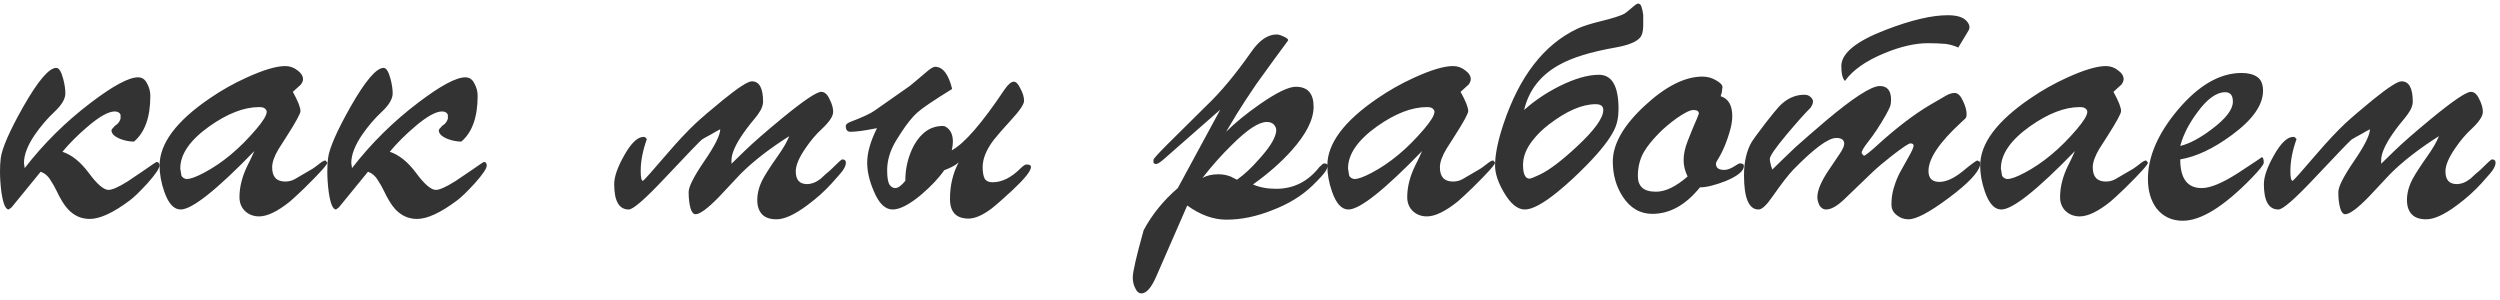 <?xml version="1.0" encoding="UTF-8"?> <svg xmlns="http://www.w3.org/2000/svg" width="358" height="43" viewBox="0 0 358 43" fill="none"> <path d="M5.824 24.592L1.664 29.688L1.248 30C0.797 30 0.451 29.185 0.208 27.556C0.069 26.481 0 25.493 0 24.592C0 23.829 0.035 23.188 0.104 22.668C0.277 21.247 1.352 18.785 3.328 15.284C5.443 11.575 7.02 9.72 8.06 9.72C8.441 9.72 8.771 10.24 9.048 11.28C9.256 12.077 9.36 12.771 9.36 13.36C9.36 14.157 8.84 15.041 7.8 16.012C6.795 16.948 5.859 18.04 4.992 19.288C3.952 20.813 3.432 22.165 3.432 23.344C3.432 23.344 3.467 23.587 3.536 24.072C6.275 20.536 9.429 17.416 13 14.712C16.189 12.285 18.443 11.072 19.76 11.072C20.349 11.072 20.783 11.367 21.06 11.956C21.372 12.511 21.528 13.1 21.528 13.724C21.528 16.775 20.748 18.959 19.188 20.276C18.564 20.276 17.923 20.155 17.264 19.912C16.397 19.565 15.964 19.149 15.964 18.664C15.964 18.56 16.137 18.335 16.484 17.988C16.865 17.78 17.125 17.451 17.264 17V16.428C17.125 16.116 16.848 15.96 16.432 15.96C15.531 15.96 14.231 16.688 12.532 18.144C11.145 19.323 9.949 20.519 8.944 21.732C10.296 22.183 11.561 23.205 12.74 24.8C13.919 26.395 14.855 27.192 15.548 27.192C16.068 27.192 16.969 26.793 18.252 25.996C18.356 25.927 19.101 25.424 20.488 24.488C21.736 23.621 22.377 23.188 22.412 23.188C22.689 23.188 22.828 23.361 22.828 23.708C22.828 24.124 22.256 24.973 21.112 26.256C19.968 27.504 19.101 28.336 18.512 28.752C16.189 30.485 14.3 31.352 12.844 31.352C11.631 31.352 10.591 30.884 9.724 29.948C9.204 29.393 8.649 28.492 8.06 27.244C7.887 26.863 7.609 26.377 7.228 25.788C6.881 25.199 6.413 24.8 5.824 24.592ZM41.936 13.152C42.664 14.469 43.028 15.388 43.028 15.908C43.028 16.255 42.386 17.433 41.104 19.444C40.826 19.86 40.428 20.484 39.908 21.316C39.284 22.356 38.972 23.24 38.972 23.968C38.972 25.32 39.596 25.996 40.844 25.996C41.364 25.996 41.832 25.875 42.248 25.632C42.248 25.632 43.08 25.147 44.744 24.176C44.917 24.072 45.316 23.777 45.94 23.292C46.217 23.084 46.442 22.98 46.616 22.98L46.876 23.292C46.876 23.569 45.801 24.765 43.652 26.88C42.681 27.816 41.97 28.475 41.52 28.856C39.752 30.277 38.278 30.988 37.1 30.988C36.302 30.988 35.626 30.728 35.072 30.208C34.552 29.688 34.292 29.029 34.292 28.232C34.292 26.741 34.69 25.199 35.488 23.604C35.696 23.223 36.008 22.564 36.424 21.628C31.016 27.209 27.497 30 25.868 30C24.897 30 24.117 29.151 23.528 27.452C23.077 26.169 22.852 24.921 22.852 23.708C22.852 20.553 25.244 17.347 30.028 14.088C31.692 12.944 33.442 11.956 35.28 11.124C37.706 10.015 39.561 9.46 40.844 9.46C41.502 9.46 42.092 9.668 42.612 10.084C43.132 10.465 43.392 10.881 43.392 11.332C43.392 11.575 43.288 11.835 43.08 12.112C43.08 12.112 42.889 12.285 42.508 12.632L41.936 13.152ZM25.816 24.124C25.885 24.54 25.937 24.869 25.972 25.112C26.041 25.32 26.214 25.476 26.492 25.58C26.526 25.615 26.613 25.632 26.752 25.632C27.272 25.632 28.086 25.337 29.196 24.748C31.83 23.361 34.326 21.281 36.684 18.508C37.689 17.329 38.192 16.497 38.192 16.012C38.192 15.839 38.105 15.683 37.932 15.544C37.793 15.405 37.516 15.336 37.1 15.336C34.95 15.336 32.576 16.255 29.976 18.092C27.202 20.068 25.816 22.079 25.816 24.124ZM52.695 24.592L48.535 29.688L48.119 30C47.668 30 47.322 29.185 47.079 27.556C46.94 26.481 46.871 25.493 46.871 24.592C46.871 23.829 46.906 23.188 46.975 22.668C47.148 21.247 48.223 18.785 50.199 15.284C52.314 11.575 53.891 9.72 54.931 9.72C55.312 9.72 55.642 10.24 55.919 11.28C56.127 12.077 56.231 12.771 56.231 13.36C56.231 14.157 55.711 15.041 54.671 16.012C53.666 16.948 52.73 18.04 51.863 19.288C50.823 20.813 50.303 22.165 50.303 23.344C50.303 23.344 50.338 23.587 50.407 24.072C53.146 20.536 56.3 17.416 59.871 14.712C63.06 12.285 65.314 11.072 66.631 11.072C67.22 11.072 67.654 11.367 67.931 11.956C68.243 12.511 68.399 13.1 68.399 13.724C68.399 16.775 67.619 18.959 66.059 20.276C65.435 20.276 64.794 20.155 64.135 19.912C63.268 19.565 62.835 19.149 62.835 18.664C62.835 18.56 63.008 18.335 63.355 17.988C63.736 17.78 63.996 17.451 64.135 17V16.428C63.996 16.116 63.719 15.96 63.303 15.96C62.402 15.96 61.102 16.688 59.403 18.144C58.016 19.323 56.82 20.519 55.815 21.732C57.167 22.183 58.432 23.205 59.611 24.8C60.79 26.395 61.726 27.192 62.419 27.192C62.939 27.192 63.84 26.793 65.123 25.996C65.227 25.927 65.972 25.424 67.359 24.488C68.607 23.621 69.248 23.188 69.283 23.188C69.56 23.188 69.699 23.361 69.699 23.708C69.699 24.124 69.127 24.973 67.983 26.256C66.839 27.504 65.972 28.336 65.383 28.752C63.06 30.485 61.171 31.352 59.715 31.352C58.502 31.352 57.462 30.884 56.595 29.948C56.075 29.393 55.52 28.492 54.931 27.244C54.758 26.863 54.48 26.377 54.099 25.788C53.752 25.199 53.284 24.8 52.695 24.592ZM104.749 23.448L106.673 21.576C107.852 20.432 109.62 18.889 111.977 16.948C115.062 14.417 116.934 13.152 117.593 13.152C118.078 13.152 118.477 13.499 118.789 14.192C119.136 14.851 119.309 15.457 119.309 16.012C119.309 16.636 118.772 17.451 117.697 18.456C116.865 19.219 116.085 20.137 115.357 21.212C114.421 22.564 113.953 23.673 113.953 24.54C113.953 25.753 114.49 26.36 115.565 26.36C116.224 26.36 116.882 26.1 117.541 25.58C117.714 25.407 117.957 25.181 118.269 24.904C118.616 24.627 118.876 24.401 119.049 24.228C119.985 23.292 120.505 22.824 120.609 22.824C120.956 22.824 121.129 22.98 121.129 23.292C121.129 23.743 120.852 24.28 120.297 24.904L119.101 26.256C118.096 27.365 116.934 28.405 115.617 29.376C113.814 30.728 112.341 31.404 111.197 31.404C110.261 31.404 109.568 31.161 109.117 30.676C108.666 30.191 108.441 29.515 108.441 28.648C108.441 27.677 108.701 26.689 109.221 25.684C109.602 24.956 110.33 23.829 111.405 22.304C112.168 21.229 112.705 20.293 113.017 19.496C110.174 21.299 107.852 23.101 106.049 24.904C105.009 26.013 103.969 27.123 102.929 28.232C101.334 29.861 100.225 30.676 99.601 30.676C99.289 30.676 99.046 30.381 98.873 29.792C98.7 29.168 98.613 28.405 98.613 27.504C98.613 26.741 99.359 25.268 100.849 23.084C102.374 20.865 103.137 19.34 103.137 18.508C102.86 18.647 102.426 18.889 101.837 19.236C101.248 19.548 100.814 19.791 100.537 19.964C100.294 20.137 98.492 22.009 95.129 25.58C92.356 28.527 90.657 30 90.033 30C88.647 30 87.953 28.787 87.953 26.36C87.953 25.32 88.421 23.968 89.357 22.304C90.362 20.501 91.299 19.6 92.165 19.6C92.304 19.6 92.391 19.635 92.425 19.704C92.495 19.773 92.564 19.843 92.633 19.912C92.044 21.541 91.749 23.067 91.749 24.488C91.749 25.424 91.853 25.892 92.061 25.892C92.165 25.892 93.344 24.575 95.597 21.94C97.088 20.207 98.422 18.785 99.601 17.676C100.537 16.809 101.854 15.683 103.553 14.296C105.737 12.528 107.106 11.644 107.661 11.644C108.736 11.644 109.273 12.615 109.273 14.556C109.273 14.937 109.152 15.353 108.909 15.804C108.666 16.22 108.354 16.653 107.973 17.104C107.21 18.005 106.552 18.889 105.997 19.756C105.165 21.073 104.749 22.131 104.749 22.928V23.448ZM125.585 18.352C123.852 18.699 122.587 18.872 121.789 18.872C121.339 18.872 121.113 18.595 121.113 18.04C121.113 17.832 121.321 17.641 121.737 17.468C123.471 16.809 124.632 16.272 125.221 15.856L130.265 12.32C130.577 12.077 131.323 11.453 132.501 10.448C133.16 9.859 133.628 9.564 133.905 9.564C135.015 9.564 135.829 10.621 136.349 12.736C133.715 14.365 132.051 15.492 131.357 16.116C130.664 16.74 129.919 17.659 129.121 18.872C128.497 19.808 128.064 20.536 127.821 21.056C127.301 22.165 127.041 23.275 127.041 24.384C127.041 25.355 127.145 26.031 127.353 26.412C127.596 26.759 127.873 26.932 128.185 26.932C128.601 26.932 129.087 26.585 129.641 25.892C129.641 24.055 130.057 22.356 130.889 20.796C131.929 18.959 133.299 18.04 134.997 18.04C135.205 18.04 135.396 18.109 135.569 18.248C136.159 18.664 136.453 19.34 136.453 20.276C136.453 20.623 136.401 21.039 136.297 21.524C138.1 20.553 140.613 17.659 143.837 12.84C144.357 12.077 144.808 11.696 145.189 11.696C145.501 11.696 145.813 12.025 146.125 12.684C146.472 13.308 146.645 13.897 146.645 14.452C146.645 14.937 146.004 15.873 144.721 17.26C143.577 18.508 142.763 19.444 142.277 20.068C141.237 21.455 140.717 22.737 140.717 23.916C140.717 24.609 140.804 25.147 140.977 25.528C141.185 25.909 141.567 26.1 142.121 26.1C143.473 26.1 144.808 25.441 146.125 24.124C146.507 23.743 146.801 23.552 147.009 23.552C147.425 23.552 147.633 23.673 147.633 23.916C147.633 24.471 146.767 25.563 145.033 27.192C143.647 28.475 142.641 29.359 142.017 29.844C140.735 30.815 139.625 31.3 138.689 31.3C136.921 31.3 136.037 30.364 136.037 28.492C136.037 26.551 136.453 24.8 137.285 23.24C136.973 23.552 136.488 23.847 135.829 24.124L135.205 24.384C134.443 25.493 133.351 26.655 131.929 27.868C130.231 29.289 128.861 30 127.821 30C126.747 30 125.845 29.116 125.117 27.348C124.493 25.892 124.181 24.54 124.181 23.292C124.181 21.871 124.649 20.224 125.585 18.352ZM174.744 15.7L166.684 22.772C166.372 23.049 166.094 23.257 165.852 23.396C165.782 23.396 165.696 23.431 165.592 23.5C165.349 23.465 165.21 23.396 165.176 23.292V22.876C165.21 22.703 165.886 21.957 167.204 20.64C168.521 19.323 170.376 17.485 172.768 15.128C174.813 13.187 176.962 10.604 179.216 7.38C180.36 5.751 181.556 4.936 182.804 4.936C183.081 4.936 183.428 5.04 183.844 5.248C184.26 5.421 184.468 5.595 184.468 5.768L184.364 5.924C183.324 7.311 181.833 9.356 179.892 12.06C178.782 13.689 177.864 15.093 177.136 16.272L175.576 18.872C176.858 17.589 178.47 16.272 180.412 14.92C182.804 13.256 184.52 12.424 185.56 12.424C187.258 12.424 188.108 13.377 188.108 15.284C188.108 17.121 187.05 19.219 184.936 21.576C183.41 23.275 181.573 24.887 179.424 26.412C180.36 26.828 181.469 27.036 182.752 27.036C185.248 27.036 187.31 25.996 188.94 23.916C189.286 23.569 189.512 23.396 189.616 23.396C189.928 23.396 190.084 23.5 190.084 23.708C190.084 23.951 190.014 24.193 189.876 24.436C189.598 24.887 188.94 25.615 187.9 26.62C186.374 28.076 184.468 29.237 182.18 30.104C179.926 31.005 177.742 31.456 175.628 31.456C173.756 31.456 171.884 30.78 170.012 29.428L165.54 39.672C164.846 41.232 164.153 42.012 163.46 42.012C163.078 42.012 162.784 41.769 162.576 41.284C162.333 40.833 162.212 40.313 162.212 39.724C162.212 38.927 162.732 36.673 163.772 32.964C164.95 30.745 166.58 28.735 168.66 26.932L174.744 15.7ZM172.196 25.476C172.82 25.129 173.582 24.956 174.484 24.956C175.073 24.956 175.645 25.06 176.2 25.268L177.136 25.736C178.176 25.008 179.25 24.003 180.36 22.72C181.712 21.229 182.492 20.016 182.7 19.08C182.734 18.976 182.752 18.837 182.752 18.664C182.752 18.491 182.734 18.369 182.7 18.3C182.492 17.745 182.058 17.468 181.4 17.468C180.256 17.468 178.592 18.56 176.408 20.744C174.917 22.2 173.513 23.777 172.196 25.476ZM209.158 13.152C209.886 14.469 210.25 15.388 210.25 15.908C210.25 16.255 209.609 17.433 208.326 19.444C208.049 19.86 207.65 20.484 207.13 21.316C206.506 22.356 206.194 23.24 206.194 23.968C206.194 25.32 206.818 25.996 208.066 25.996C208.586 25.996 209.054 25.875 209.47 25.632C209.47 25.632 210.302 25.147 211.966 24.176C212.14 24.072 212.538 23.777 213.162 23.292C213.44 23.084 213.665 22.98 213.838 22.98L214.098 23.292C214.098 23.569 213.024 24.765 210.874 26.88C209.904 27.816 209.193 28.475 208.742 28.856C206.974 30.277 205.501 30.988 204.322 30.988C203.525 30.988 202.849 30.728 202.294 30.208C201.774 29.688 201.514 29.029 201.514 28.232C201.514 26.741 201.913 25.199 202.71 23.604C202.918 23.223 203.23 22.564 203.646 21.628C198.238 27.209 194.72 30 193.09 30C192.12 30 191.34 29.151 190.75 27.452C190.3 26.169 190.074 24.921 190.074 23.708C190.074 20.553 192.466 17.347 197.25 14.088C198.914 12.944 200.665 11.956 202.502 11.124C204.929 10.015 206.784 9.46 208.066 9.46C208.725 9.46 209.314 9.668 209.834 10.084C210.354 10.465 210.614 10.881 210.614 11.332C210.614 11.575 210.51 11.835 210.302 12.112C210.302 12.112 210.112 12.285 209.73 12.632L209.158 13.152ZM193.038 24.124C193.108 24.54 193.16 24.869 193.194 25.112C193.264 25.32 193.437 25.476 193.714 25.58C193.749 25.615 193.836 25.632 193.974 25.632C194.494 25.632 195.309 25.337 196.418 24.748C199.053 23.361 201.549 21.281 203.906 18.508C204.912 17.329 205.414 16.497 205.414 16.012C205.414 15.839 205.328 15.683 205.154 15.544C205.016 15.405 204.738 15.336 204.322 15.336C202.173 15.336 199.798 16.255 197.198 18.092C194.425 20.068 193.038 22.079 193.038 24.124ZM218.254 15.752C219.675 14.469 221.339 13.343 223.246 12.372C225.464 11.263 227.371 10.708 228.966 10.708C230.838 10.708 231.774 12.337 231.774 15.596C231.774 16.775 231.566 17.78 231.15 18.612C230.491 19.964 229.174 21.645 227.198 23.656C225.846 25.043 224.494 26.291 223.142 27.4C221.027 29.133 219.432 30 218.358 30C217.318 30 216.33 29.203 215.394 27.608C214.527 26.152 214.094 24.852 214.094 23.708C214.094 22.148 214.492 20.172 215.29 17.78C217.578 10.916 221.114 6.357 225.898 4.104C226.626 3.757 227.77 3.393 229.33 3.012C230.89 2.631 231.982 2.284 232.606 1.972C232.952 1.729 233.403 1.365 233.958 0.88C234.235 0.637 234.443 0.516 234.582 0.516C234.79 0.516 234.946 0.655 235.05 0.932C235.154 1.209 235.24 1.608 235.31 2.128V3.636C235.31 4.468 235.154 5.057 234.842 5.404C234.287 6.028 233.108 6.496 231.306 6.808C227.77 7.432 225.083 8.264 223.246 9.304C220.576 10.795 218.912 12.944 218.254 15.752ZM219.034 25.58C219.207 25.58 219.692 25.389 220.49 25.008C221.876 24.349 223.662 22.997 225.846 20.952C228.342 18.629 229.59 16.896 229.59 15.752C229.59 15.197 229.226 14.92 228.498 14.92C226.556 14.92 224.32 15.891 221.79 17.832C220.888 18.525 220.126 19.271 219.502 20.068C218.566 21.247 218.098 22.425 218.098 23.604C218.098 24.921 218.41 25.58 219.034 25.58ZM246.397 13.776C247.506 14.123 248.061 15.076 248.061 16.636C248.061 17.191 247.974 17.797 247.801 18.456C247.316 20.259 246.674 21.784 245.877 23.032C245.773 23.205 245.721 23.344 245.721 23.448C245.721 24.037 246.12 24.332 246.917 24.332C247.368 24.332 247.905 24.124 248.529 23.708C248.841 23.5 249.049 23.396 249.153 23.396C249.534 23.396 249.725 23.517 249.725 23.76C249.725 24.488 248.841 25.216 247.073 25.944C245.548 26.533 244.334 26.828 243.433 26.828C241.388 29.359 239.117 30.624 236.621 30.624C234.853 30.624 233.432 29.792 232.357 28.128C231.421 26.672 230.953 25.008 230.953 23.136C230.953 20.64 232.461 17.988 235.477 15.18C238.493 12.372 241.266 10.968 243.797 10.968C244.49 10.968 245.132 11.141 245.721 11.488C246.345 11.835 246.657 12.164 246.657 12.476L246.553 13.256L246.397 13.776ZM241.665 25.268C241.284 24.505 241.093 23.725 241.093 22.928C241.093 22.096 241.284 21.195 241.665 20.224C242.22 18.803 242.67 17.711 243.017 16.948C243.156 16.601 243.242 16.376 243.277 16.272C243.277 15.925 243.017 15.752 242.497 15.752C242.012 15.752 241.18 16.168 240.001 17C239.065 17.693 238.302 18.335 237.713 18.924C236.673 19.964 235.91 20.9 235.425 21.732C234.836 22.737 234.541 23.899 234.541 25.216C234.541 25.944 234.749 26.499 235.165 26.88C235.581 27.261 236.24 27.452 237.141 27.452C238.493 27.452 240.001 26.724 241.665 25.268ZM253.798 24.28C254.492 23.587 255.584 22.529 257.074 21.108C258.357 19.964 259.813 18.699 261.442 17.312C265.394 13.984 267.977 12.32 269.19 12.32C270.265 12.32 270.802 12.979 270.802 14.296C270.802 14.677 270.75 15.007 270.646 15.284C270.542 15.527 270.352 15.908 270.074 16.428C269.208 17.953 268.376 19.219 267.578 20.224C266.92 21.056 266.59 21.611 266.59 21.888C266.59 21.957 266.694 22.096 266.902 22.304C267.076 22.304 267.717 21.801 268.826 20.796C271.565 18.3 274.113 16.359 276.47 14.972C276.886 14.729 277.632 14.296 278.706 13.672C279.157 13.429 279.556 13.308 279.902 13.308C280.353 13.308 280.752 13.689 281.098 14.452C281.445 15.18 281.618 15.804 281.618 16.324C281.618 16.601 281.566 16.809 281.462 16.948C281.358 17.052 281.133 17.26 280.786 17.572C277.701 20.415 276.158 22.72 276.158 24.488C276.158 25.528 276.678 26.048 277.718 26.048C278.689 26.048 279.798 25.545 281.046 24.54C282.294 23.5 283.005 22.98 283.178 22.98L283.542 23.188V23.656C283.3 24.731 281.809 26.291 279.07 28.336C276.332 30.381 274.408 31.404 273.298 31.404C272.64 31.404 272.068 31.196 271.582 30.78C271.097 30.399 270.854 29.896 270.854 29.272C270.854 28.475 270.958 27.712 271.166 26.984C271.444 26.048 271.756 25.268 272.102 24.644L273.35 22.408C273.801 21.611 274.026 21.091 274.026 20.848C274.026 20.64 273.87 20.536 273.558 20.536C273.316 20.536 272.414 21.143 270.854 22.356C269.745 23.223 268.844 23.985 268.15 24.644C267.249 25.511 265.914 26.793 264.146 28.492C263.106 29.497 262.222 30 261.494 30C261.113 30 260.801 29.809 260.558 29.428C260.35 29.012 260.246 28.613 260.246 28.232C260.246 27.296 260.749 26.065 261.754 24.54C262.205 23.881 262.777 23.032 263.47 21.992C263.886 21.368 264.094 20.9 264.094 20.588C264.094 20.033 263.713 19.756 262.95 19.756C261.806 19.756 259.761 21.264 256.814 24.28C256.086 25.043 255.081 26.343 253.798 28.18C252.966 29.393 252.308 30 251.822 30C250.436 30 249.742 28.371 249.742 25.112C249.742 23.24 250.089 21.68 250.782 20.432C251.025 20.016 251.718 19.063 252.862 17.572C253.729 16.463 254.353 15.7 254.734 15.284C255.809 14.14 257.022 13.568 258.374 13.568C258.756 13.568 259.05 13.672 259.258 13.88C259.501 14.088 259.622 14.313 259.622 14.556C259.622 14.799 259.501 15.093 259.258 15.44C258.426 16.272 257.282 17.555 255.826 19.288C254.232 21.195 253.434 22.356 253.434 22.772C253.434 22.98 253.486 23.257 253.59 23.604C253.59 23.673 253.66 23.899 253.798 24.28ZM264.198 11.592C263.852 11.245 263.678 10.535 263.678 9.46C263.678 7.623 265.81 5.889 270.074 4.26C273.68 2.873 276.626 2.18 278.914 2.18C280.232 2.18 281.133 2.457 281.618 3.012C281.896 3.324 282.034 3.619 282.034 3.896C282.034 3.965 282 4.104 281.93 4.312L280.422 6.808C279.902 6.565 279.313 6.392 278.654 6.288C277.753 6.219 276.904 6.184 276.106 6.184C274.269 6.184 272.206 6.652 269.918 7.588C267.214 8.697 265.308 10.032 264.198 11.592ZM302.647 13.152C303.375 14.469 303.739 15.388 303.739 15.908C303.739 16.255 303.097 17.433 301.815 19.444C301.537 19.86 301.139 20.484 300.619 21.316C299.995 22.356 299.683 23.24 299.683 23.968C299.683 25.32 300.307 25.996 301.555 25.996C302.075 25.996 302.543 25.875 302.959 25.632C302.959 25.632 303.791 25.147 305.455 24.176C305.628 24.072 306.027 23.777 306.651 23.292C306.928 23.084 307.153 22.98 307.327 22.98L307.587 23.292C307.587 23.569 306.512 24.765 304.363 26.88C303.392 27.816 302.681 28.475 302.231 28.856C300.463 30.277 298.989 30.988 297.811 30.988C297.013 30.988 296.337 30.728 295.783 30.208C295.263 29.688 295.003 29.029 295.003 28.232C295.003 26.741 295.401 25.199 296.199 23.604C296.407 23.223 296.719 22.564 297.135 21.628C291.727 27.209 288.208 30 286.579 30C285.608 30 284.828 29.151 284.239 27.452C283.788 26.169 283.562 24.921 283.562 23.708C283.562 20.553 285.955 17.347 290.739 14.088C292.403 12.944 294.153 11.956 295.991 11.124C298.417 10.015 300.272 9.46 301.555 9.46C302.213 9.46 302.803 9.668 303.323 10.084C303.843 10.465 304.103 10.881 304.103 11.332C304.103 11.575 303.999 11.835 303.791 12.112C303.791 12.112 303.6 12.285 303.219 12.632L302.647 13.152ZM286.527 24.124C286.596 24.54 286.648 24.869 286.683 25.112C286.752 25.32 286.925 25.476 287.203 25.58C287.237 25.615 287.324 25.632 287.463 25.632C287.983 25.632 288.797 25.337 289.907 24.748C292.541 23.361 295.037 21.281 297.395 18.508C298.4 17.329 298.903 16.497 298.903 16.012C298.903 15.839 298.816 15.683 298.643 15.544C298.504 15.405 298.227 15.336 297.811 15.336C295.661 15.336 293.287 16.255 290.687 18.092C287.913 20.068 286.527 22.079 286.527 24.124ZM312.21 22.824C312.21 25.563 313.233 26.932 315.278 26.932C316.526 26.932 318.277 26.204 320.53 24.748C322.818 23.257 323.927 22.512 323.858 22.512C324.066 22.512 324.17 22.772 324.17 23.292C324.17 23.569 323.581 24.315 322.402 25.528C318.45 29.584 315.174 31.612 312.574 31.612C310.979 31.612 309.714 31.005 308.778 29.792C307.981 28.683 307.582 27.296 307.582 25.632C307.582 22.443 309.003 19.149 311.846 15.752C314.827 12.216 317.878 10.448 320.998 10.448C321.934 10.448 322.679 10.639 323.234 11.02C323.789 11.401 324.066 12.06 324.066 12.996C324.066 15.041 322.575 17.156 319.594 19.34C316.959 21.281 314.498 22.443 312.21 22.824ZM312.21 20.9C313.527 20.588 315.053 19.773 316.786 18.456C318.762 16.965 319.75 15.665 319.75 14.556C319.75 13.655 319.386 13.204 318.658 13.204C317.375 13.204 316.023 14.192 314.602 16.168C313.423 17.763 312.626 19.34 312.21 20.9ZM340.984 23.448L342.908 21.576C344.086 20.432 345.854 18.889 348.212 16.948C351.297 14.417 353.169 13.152 353.828 13.152C354.313 13.152 354.712 13.499 355.024 14.192C355.37 14.851 355.544 15.457 355.544 16.012C355.544 16.636 355.006 17.451 353.932 18.456C353.1 19.219 352.32 20.137 351.592 21.212C350.656 22.564 350.188 23.673 350.188 24.54C350.188 25.753 350.725 26.36 351.8 26.36C352.458 26.36 353.117 26.1 353.776 25.58C353.949 25.407 354.192 25.181 354.504 24.904C354.85 24.627 355.11 24.401 355.284 24.228C356.22 23.292 356.74 22.824 356.844 22.824C357.19 22.824 357.364 22.98 357.364 23.292C357.364 23.743 357.086 24.28 356.532 24.904L355.336 26.256C354.33 27.365 353.169 28.405 351.852 29.376C350.049 30.728 348.576 31.404 347.432 31.404C346.496 31.404 345.802 31.161 345.352 30.676C344.901 30.191 344.676 29.515 344.676 28.648C344.676 27.677 344.936 26.689 345.456 25.684C345.837 24.956 346.565 23.829 347.64 22.304C348.402 21.229 348.94 20.293 349.252 19.496C346.409 21.299 344.086 23.101 342.284 24.904C341.244 26.013 340.204 27.123 339.164 28.232C337.569 29.861 336.46 30.676 335.836 30.676C335.524 30.676 335.281 30.381 335.108 29.792C334.934 29.168 334.848 28.405 334.848 27.504C334.848 26.741 335.593 25.268 337.084 23.084C338.609 20.865 339.372 19.34 339.372 18.508C339.094 18.647 338.661 18.889 338.072 19.236C337.482 19.548 337.049 19.791 336.772 19.964C336.529 20.137 334.726 22.009 331.364 25.58C328.59 28.527 326.892 30 326.268 30C324.881 30 324.188 28.787 324.188 26.36C324.188 25.32 324.656 23.968 325.592 22.304C326.597 20.501 327.533 19.6 328.4 19.6C328.538 19.6 328.625 19.635 328.66 19.704C328.729 19.773 328.798 19.843 328.868 19.912C328.278 21.541 327.984 23.067 327.984 24.488C327.984 25.424 328.088 25.892 328.296 25.892C328.4 25.892 329.578 24.575 331.831 21.94C333.322 20.207 334.657 18.785 335.836 17.676C336.772 16.809 338.089 15.683 339.788 14.296C341.972 12.528 343.341 11.644 343.896 11.644C344.97 11.644 345.508 12.615 345.508 14.556C345.508 14.937 345.386 15.353 345.144 15.804C344.901 16.22 344.589 16.653 344.208 17.104C343.445 18.005 342.786 18.889 342.232 19.756C341.4 21.073 340.984 22.131 340.984 22.928V23.448Z" fill="#333333"></path> </svg> 
